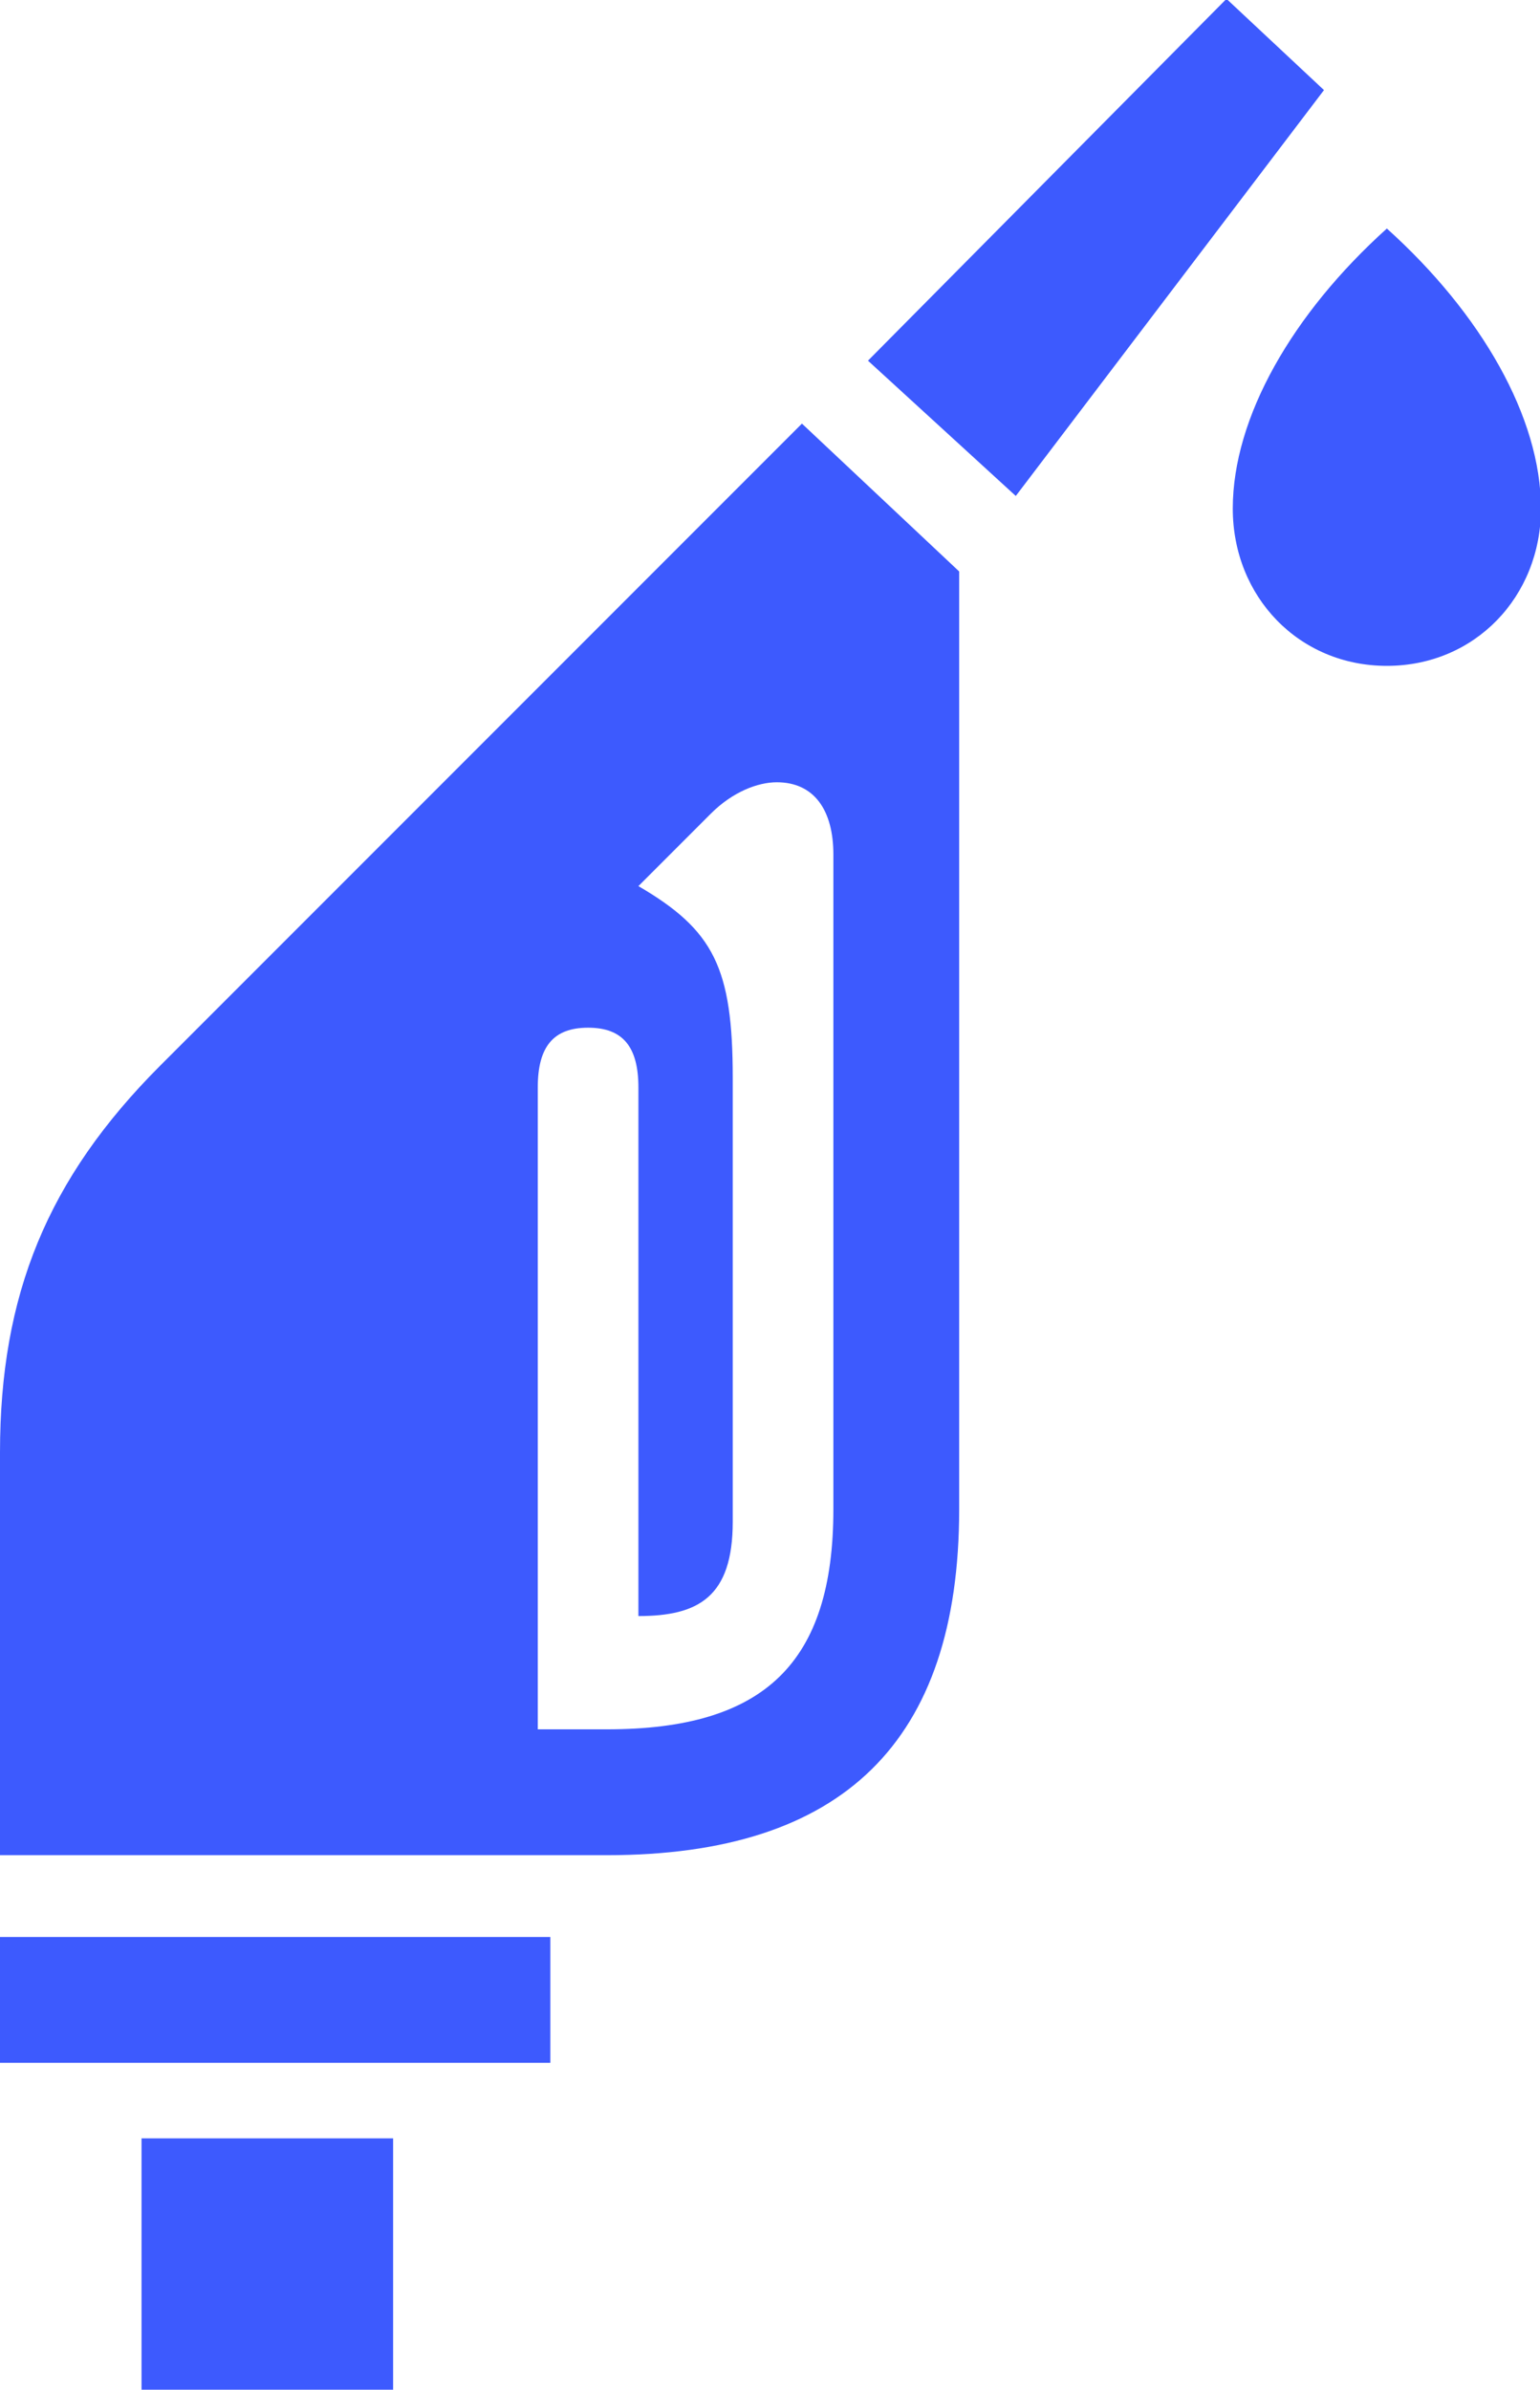<?xml version="1.0" encoding="UTF-8" standalone="no"?>
<!-- Created with Inkscape (http://www.inkscape.org/) -->

<svg
   xmlns:dc="http://purl.org/dc/elements/1.1/"
   xmlns:cc="http://creativecommons.org/ns#"
   xmlns:rdf="http://www.w3.org/1999/02/22-rdf-syntax-ns#"
   xmlns:svg="http://www.w3.org/2000/svg"
   xmlns="http://www.w3.org/2000/svg"
   xmlns:sodipodi="http://sodipodi.sourceforge.net/DTD/sodipodi-0.dtd"
   xmlns:inkscape="http://www.inkscape.org/namespaces/inkscape"
   width="48.401mm"
   height="75.071mm"
   viewBox="0 0 48.401 75.071"
   version="1.1"
   id="svg579"
   inkscape:version="0.92.3 (2405546, 2018-03-11)"
   sodipodi:docname="combustible.svg">
  <defs
     id="defs573" />
  <sodipodi:namedview
     id="base"
     pagecolor="#ffffff"
     bordercolor="#666666"
     borderopacity="1.0"
     inkscape:pageopacity="0.0"
     inkscape:pageshadow="2"
     inkscape:zoom="0.35"
     inkscape:cx="-785.67686"
     inkscape:cy="33.178261"
     inkscape:document-units="mm"
     inkscape:current-layer="layer1"
     showgrid="false"
     inkscape:window-width="1366"
     inkscape:window-height="713"
     inkscape:window-x="0"
     inkscape:window-y="0"
     inkscape:window-maximized="1"
     fit-margin-top="0"
     fit-margin-left="0"
     fit-margin-right="0"
     fit-margin-bottom="0" />
  <g
     inkscape:label="Capa 1"
     inkscape:groupmode="layer"
     id="layer1"
     transform="translate(-6.794,-8.488)">
    <g
       id="g21083"
       transform="matrix(0.353,0,0,-0.353,6.794,66.767)"
       style="fill:#3d5afe;fill-opacity:1"
       inkscape:export-xdpi="96.5"
       inkscape:export-ydpi="96.5">
      <path
         d="m 0,0 h 54.04 c 21,0 31.36,10.08 31.36,30.8 v 83.44 L 71.4,127.399 14.28,70.28 C 4.2,60.2 0,49.84 0,35.84 Z M 12.6,-47.6 H 35 v 22.4 H 12.6 Z M 0,-18.48 h 49 v 11.2 H 0 Z M 47.88,11.2 v 57.12 c 0,3.64 1.4,5.32 4.48,5.32 3.08,0 4.48,-1.68 4.48,-5.32 V 21.28 c 5.32,0 8.4,1.68 8.4,8.4 v 39.48 c 0,9.8 -1.68,13.16 -8.4,17.08 l 6.44,6.44 c 1.96,1.96 4.2,2.8 5.88,2.8 3.36,0 5.04,-2.52 5.04,-6.44 V 30.8 C 74.2,17.08 68.04,11.2 54.04,11.2 Z m 42.56,109.759 27.44,36.12 -8.68,8.12 -31.92,-32.2 z m 33.039,-15.119 c 7.84,0 13.72,6.16 13.72,13.999 0,8.12 -5.32,17.36 -13.72,24.92 -8.399,-7.56 -13.719,-16.8 -13.719,-24.92 0,-7.839 5.88,-13.999 13.719,-13.999"
         style="fill:#3d5afe;fill-opacity:1;fill-rule:nonzero;stroke:none"
         id="path21085"
         inkscape:connector-curvature="0" />
    </g>
  </g>
</svg>
